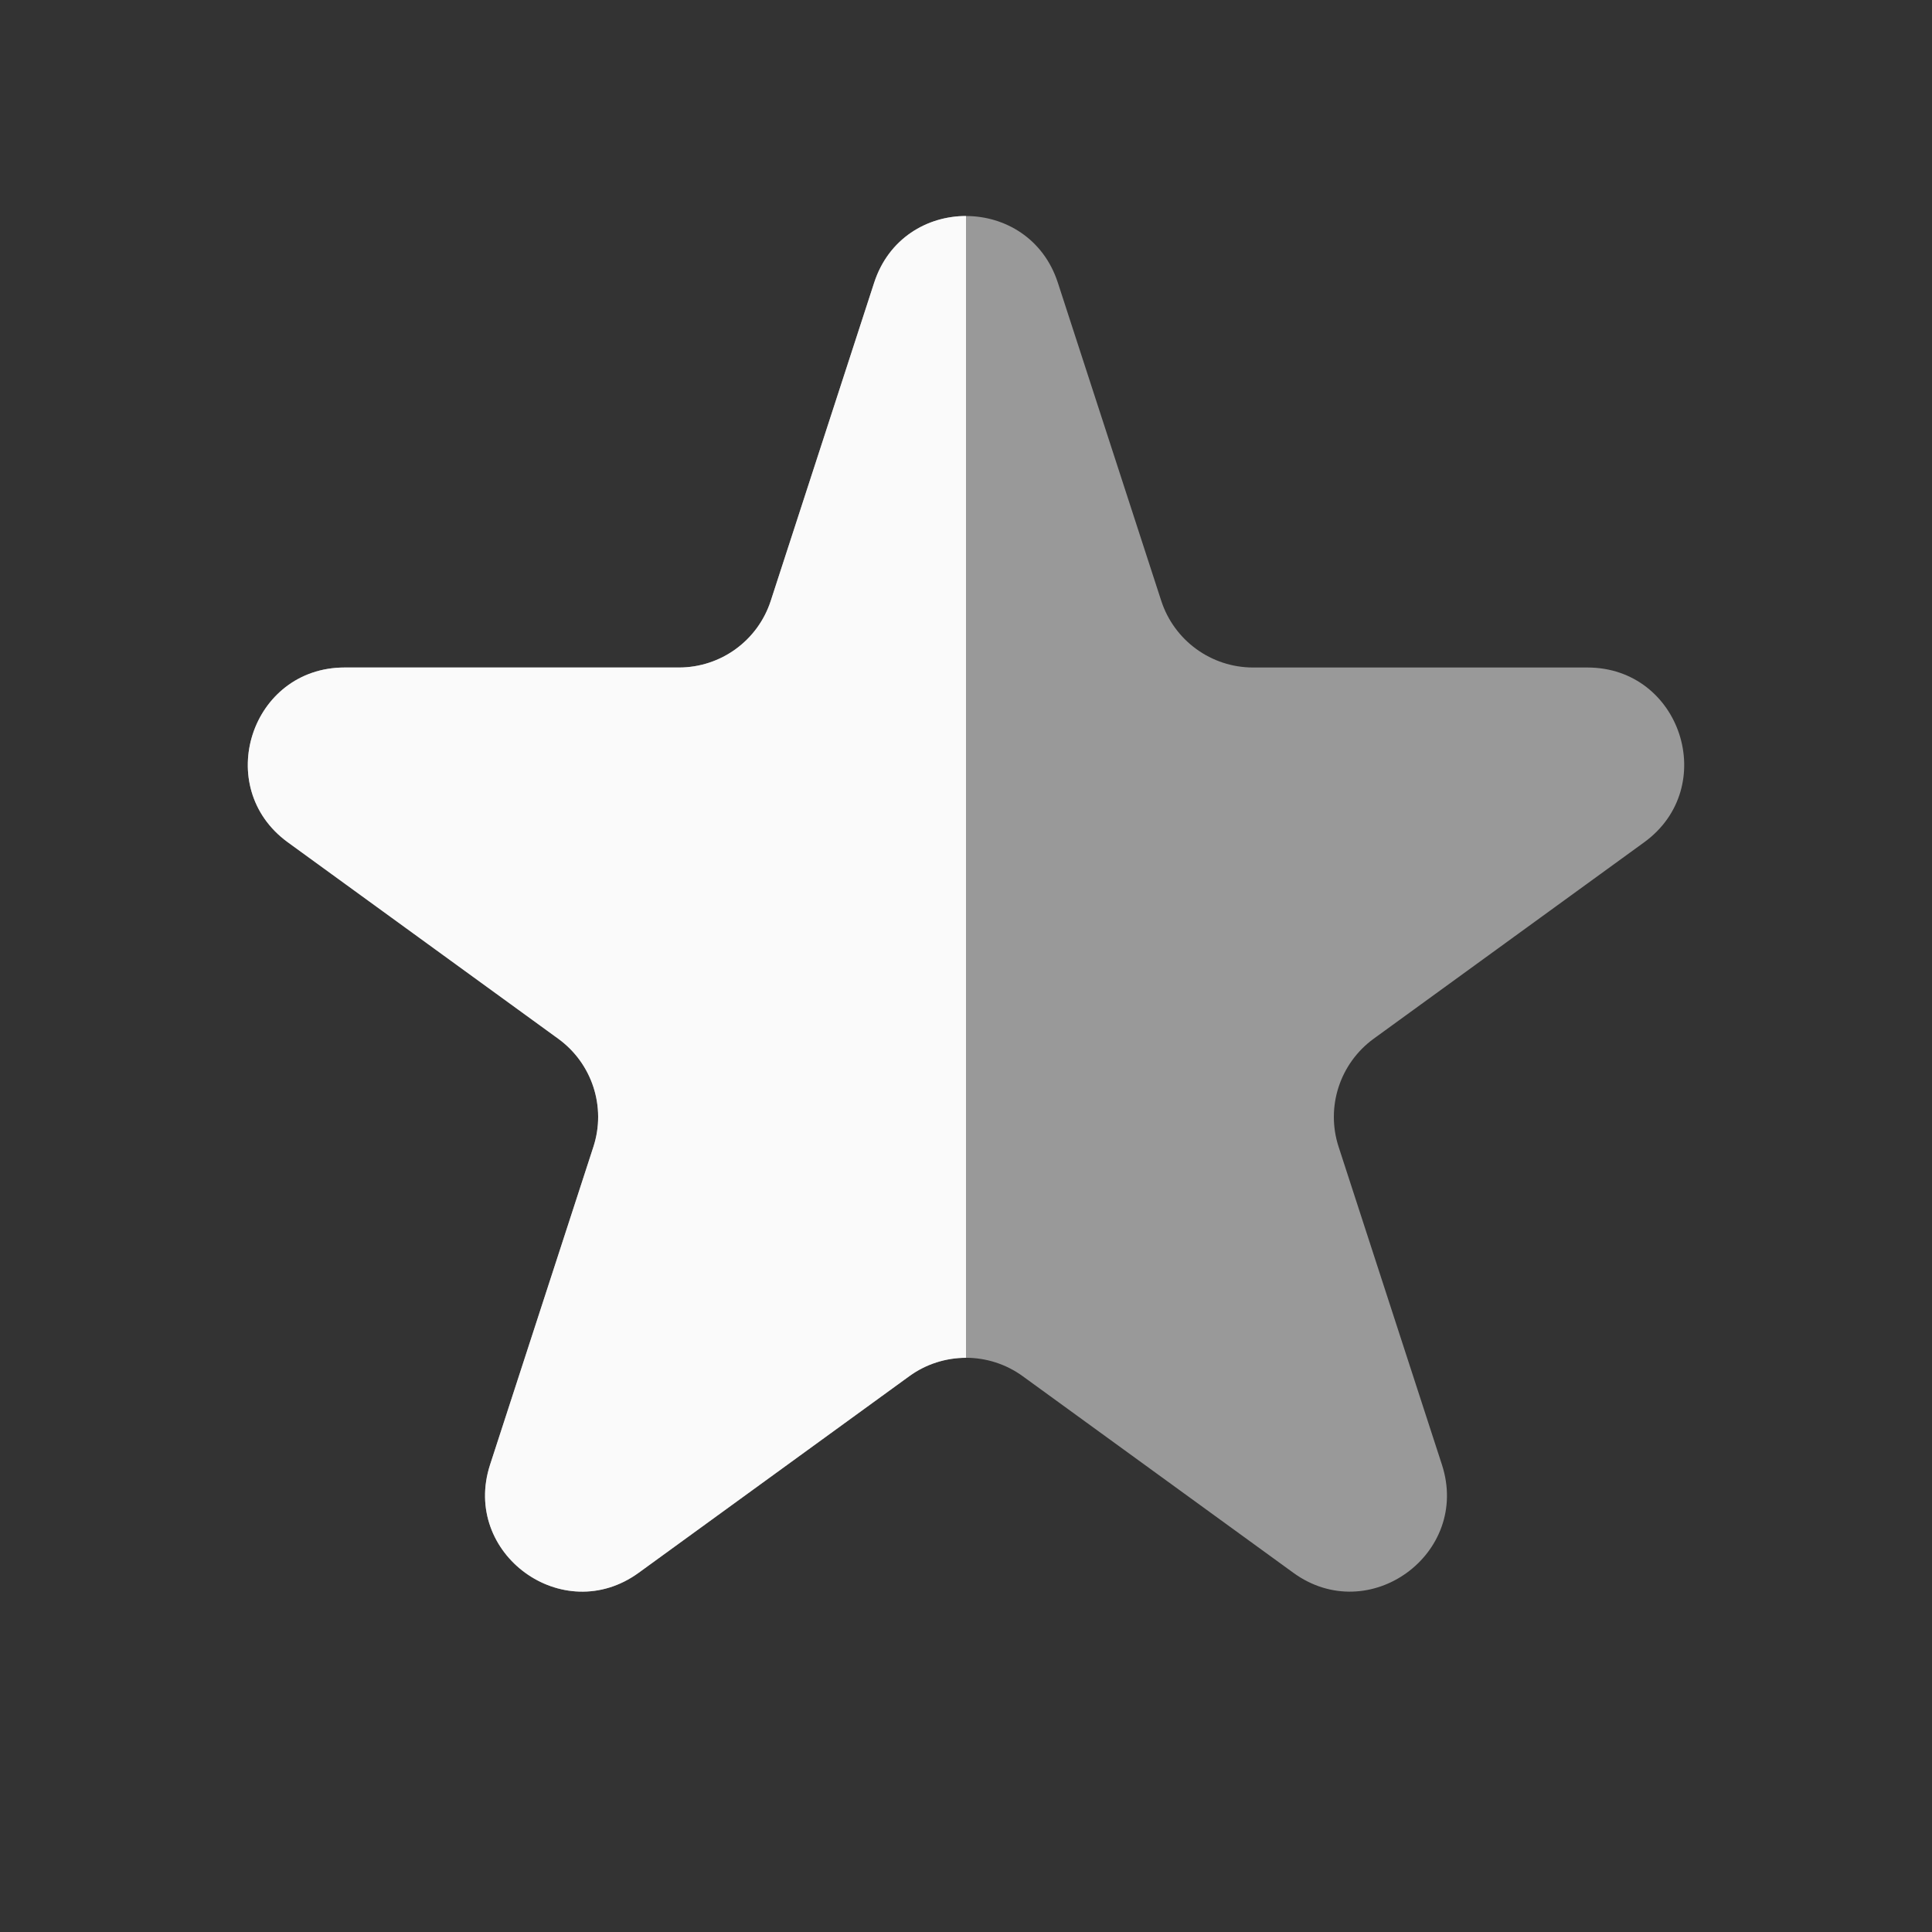 <svg viewBox="0 0 20 20" fill="none" xmlns="http://www.w3.org/2000/svg">
<rect x="0" y="0" width="20" height="20" fill="#333333" stroke="none"/>
<path d="M9.049 2.927C9.348 2.006 10.652 2.006 10.951 2.927L12.021 6.219C12.155 6.631 12.539 6.91 12.972 6.91H16.433C17.402 6.91 17.804 8.149 17.021 8.719L14.22 10.753C13.87 11.008 13.723 11.459 13.857 11.871L14.927 15.163C15.226 16.084 14.172 16.851 13.388 16.281L10.588 14.247C10.237 13.992 9.763 13.992 9.412 14.247L6.612 16.281C5.828 16.851 4.774 16.084 5.073 15.163L6.143 11.871C6.277 11.459 6.13 11.008 5.779 10.753L2.979 8.719C2.196 8.149 2.598 6.91 3.567 6.91H7.028C7.462 6.91 7.846 6.631 7.979 6.219L9.049 2.927Z" fill="#999999"/>
<path fill-rule="evenodd" clip-rule="evenodd" d="M10 2.236C9.599 2.236 9.199 2.466 9.049 2.927L7.979 6.219C7.845 6.631 7.462 6.91 7.028 6.91H3.567C2.598 6.91 2.196 8.149 2.979 8.719L5.779 10.753C6.13 11.008 6.277 11.459 6.143 11.871L5.073 15.163C4.774 16.084 5.828 16.851 6.612 16.281L9.412 14.247C9.587 14.119 9.794 14.056 10 14.056V2.236Z" fill="#FAFAFA"/>
</svg>
